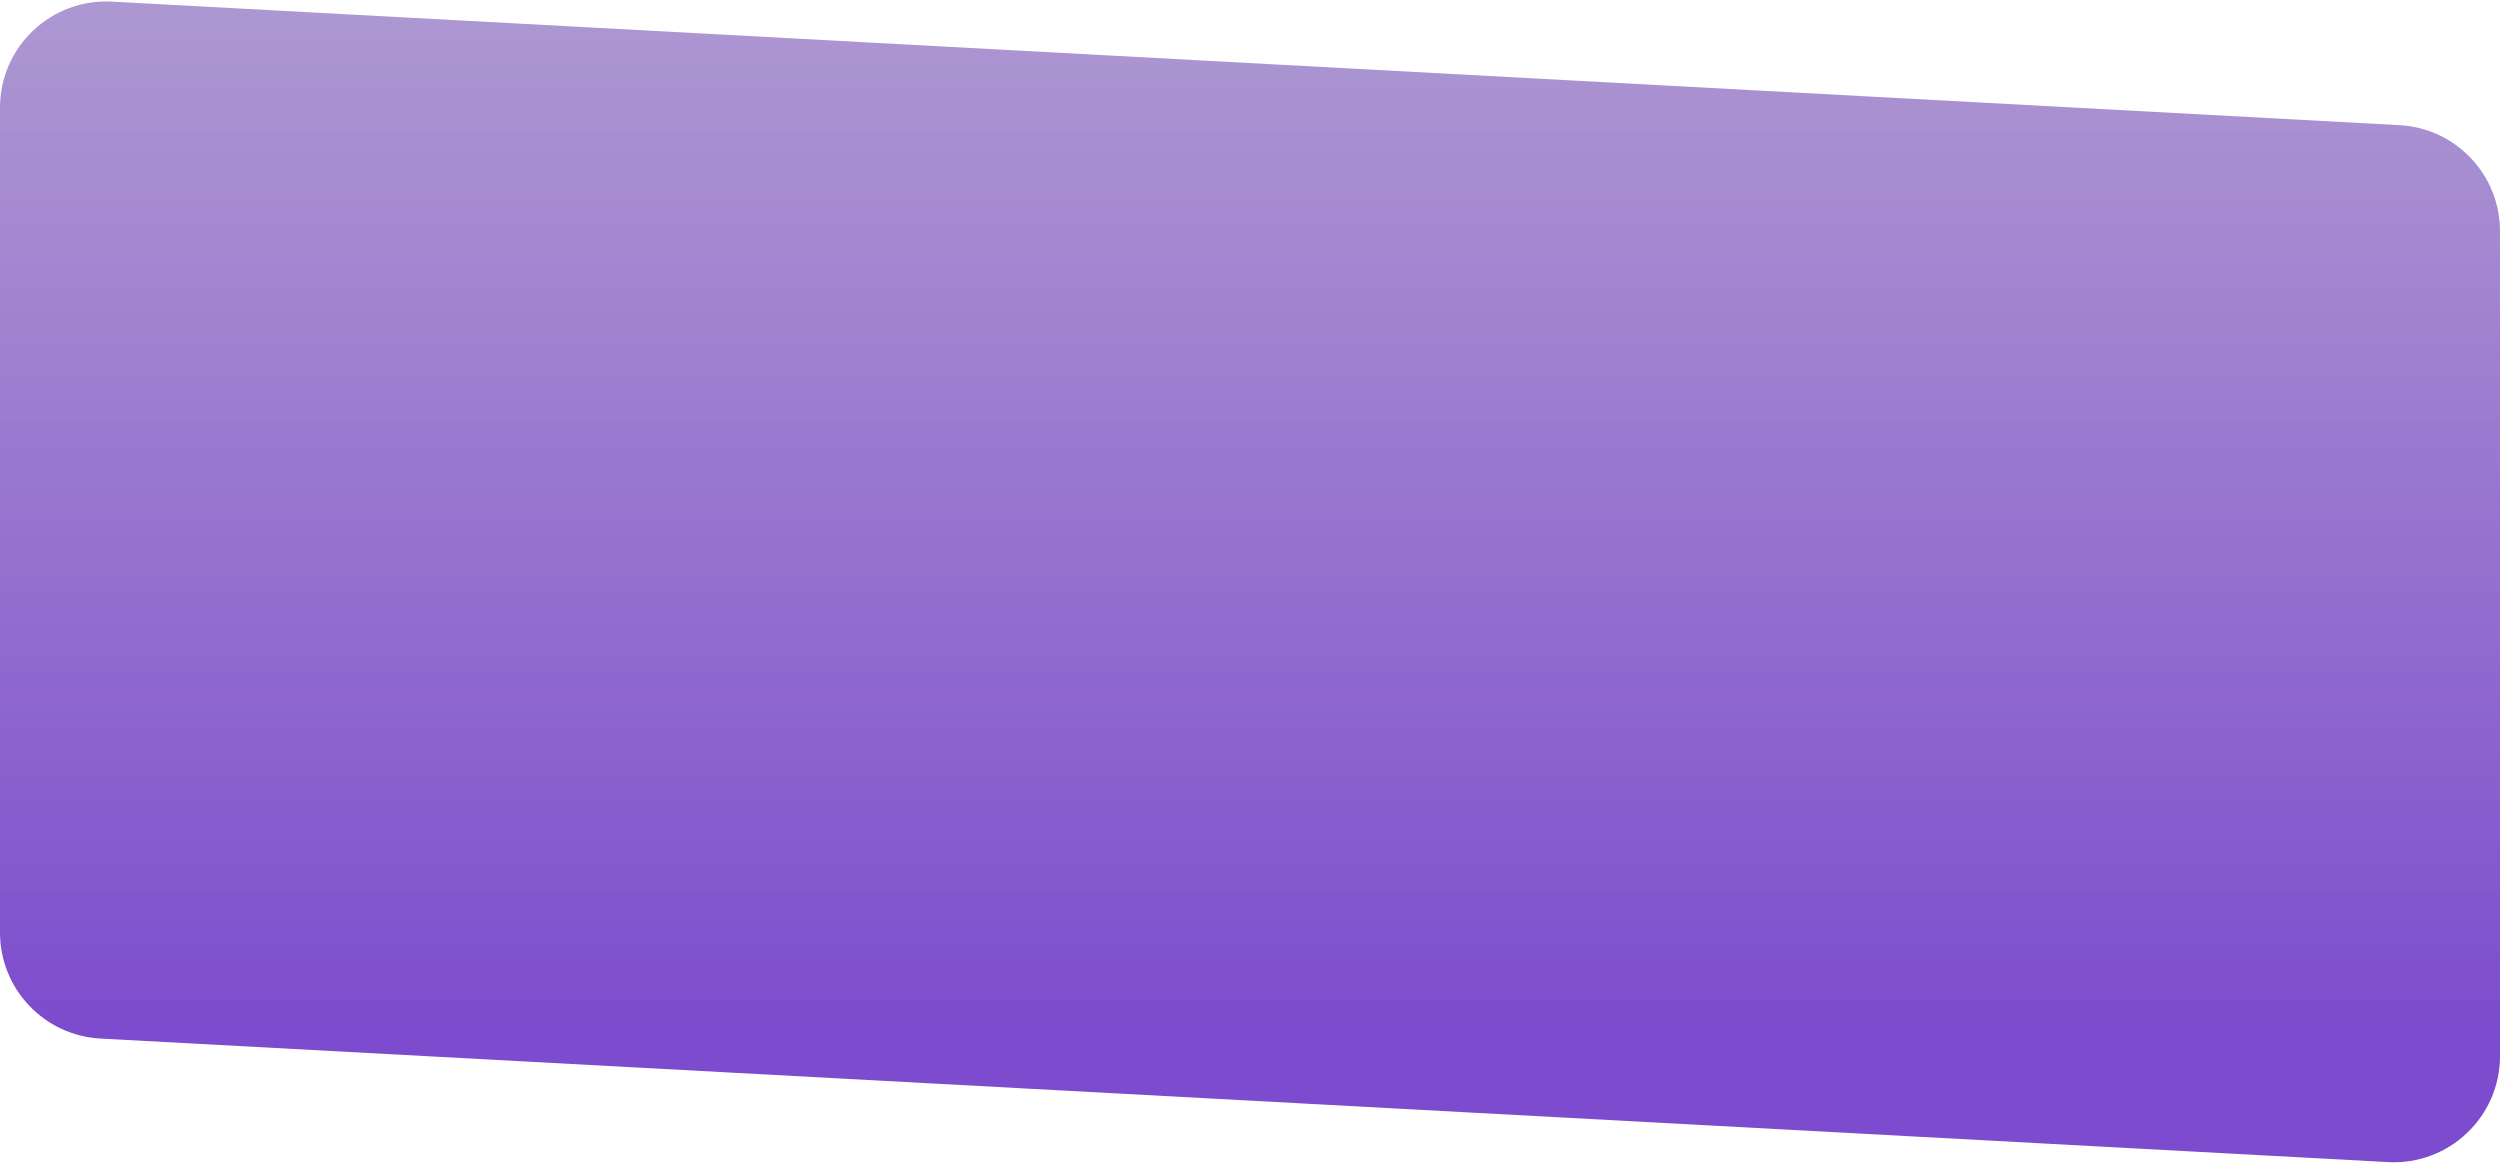 <svg width="565" height="263" viewBox="0 0 565 263" fill="none" xmlns="http://www.w3.org/2000/svg">
<path d="M0 24.331C0 10.568 11.551 -0.376 25.294 0.366L542.294 28.285C555.028 28.973 565 39.499 565 52.251V238.669C565 252.432 553.449 263.376 539.706 262.634L22.706 234.714C9.972 234.027 0 223.501 0 210.749V24.331Z" fill="url(#paint0_linear_5_202)"/>
<defs>
<linearGradient id="paint0_linear_5_202" x1="282.5" y1="-1" x2="282.5" y2="264" gradientUnits="userSpaceOnUse">
<stop offset="0.01" stop-color="#8564BB" stop-opacity="0.67"/>
<stop offset="0.88" stop-color="#662CC5" stop-opacity="0.85"/>
</linearGradient>
</defs>
</svg>
